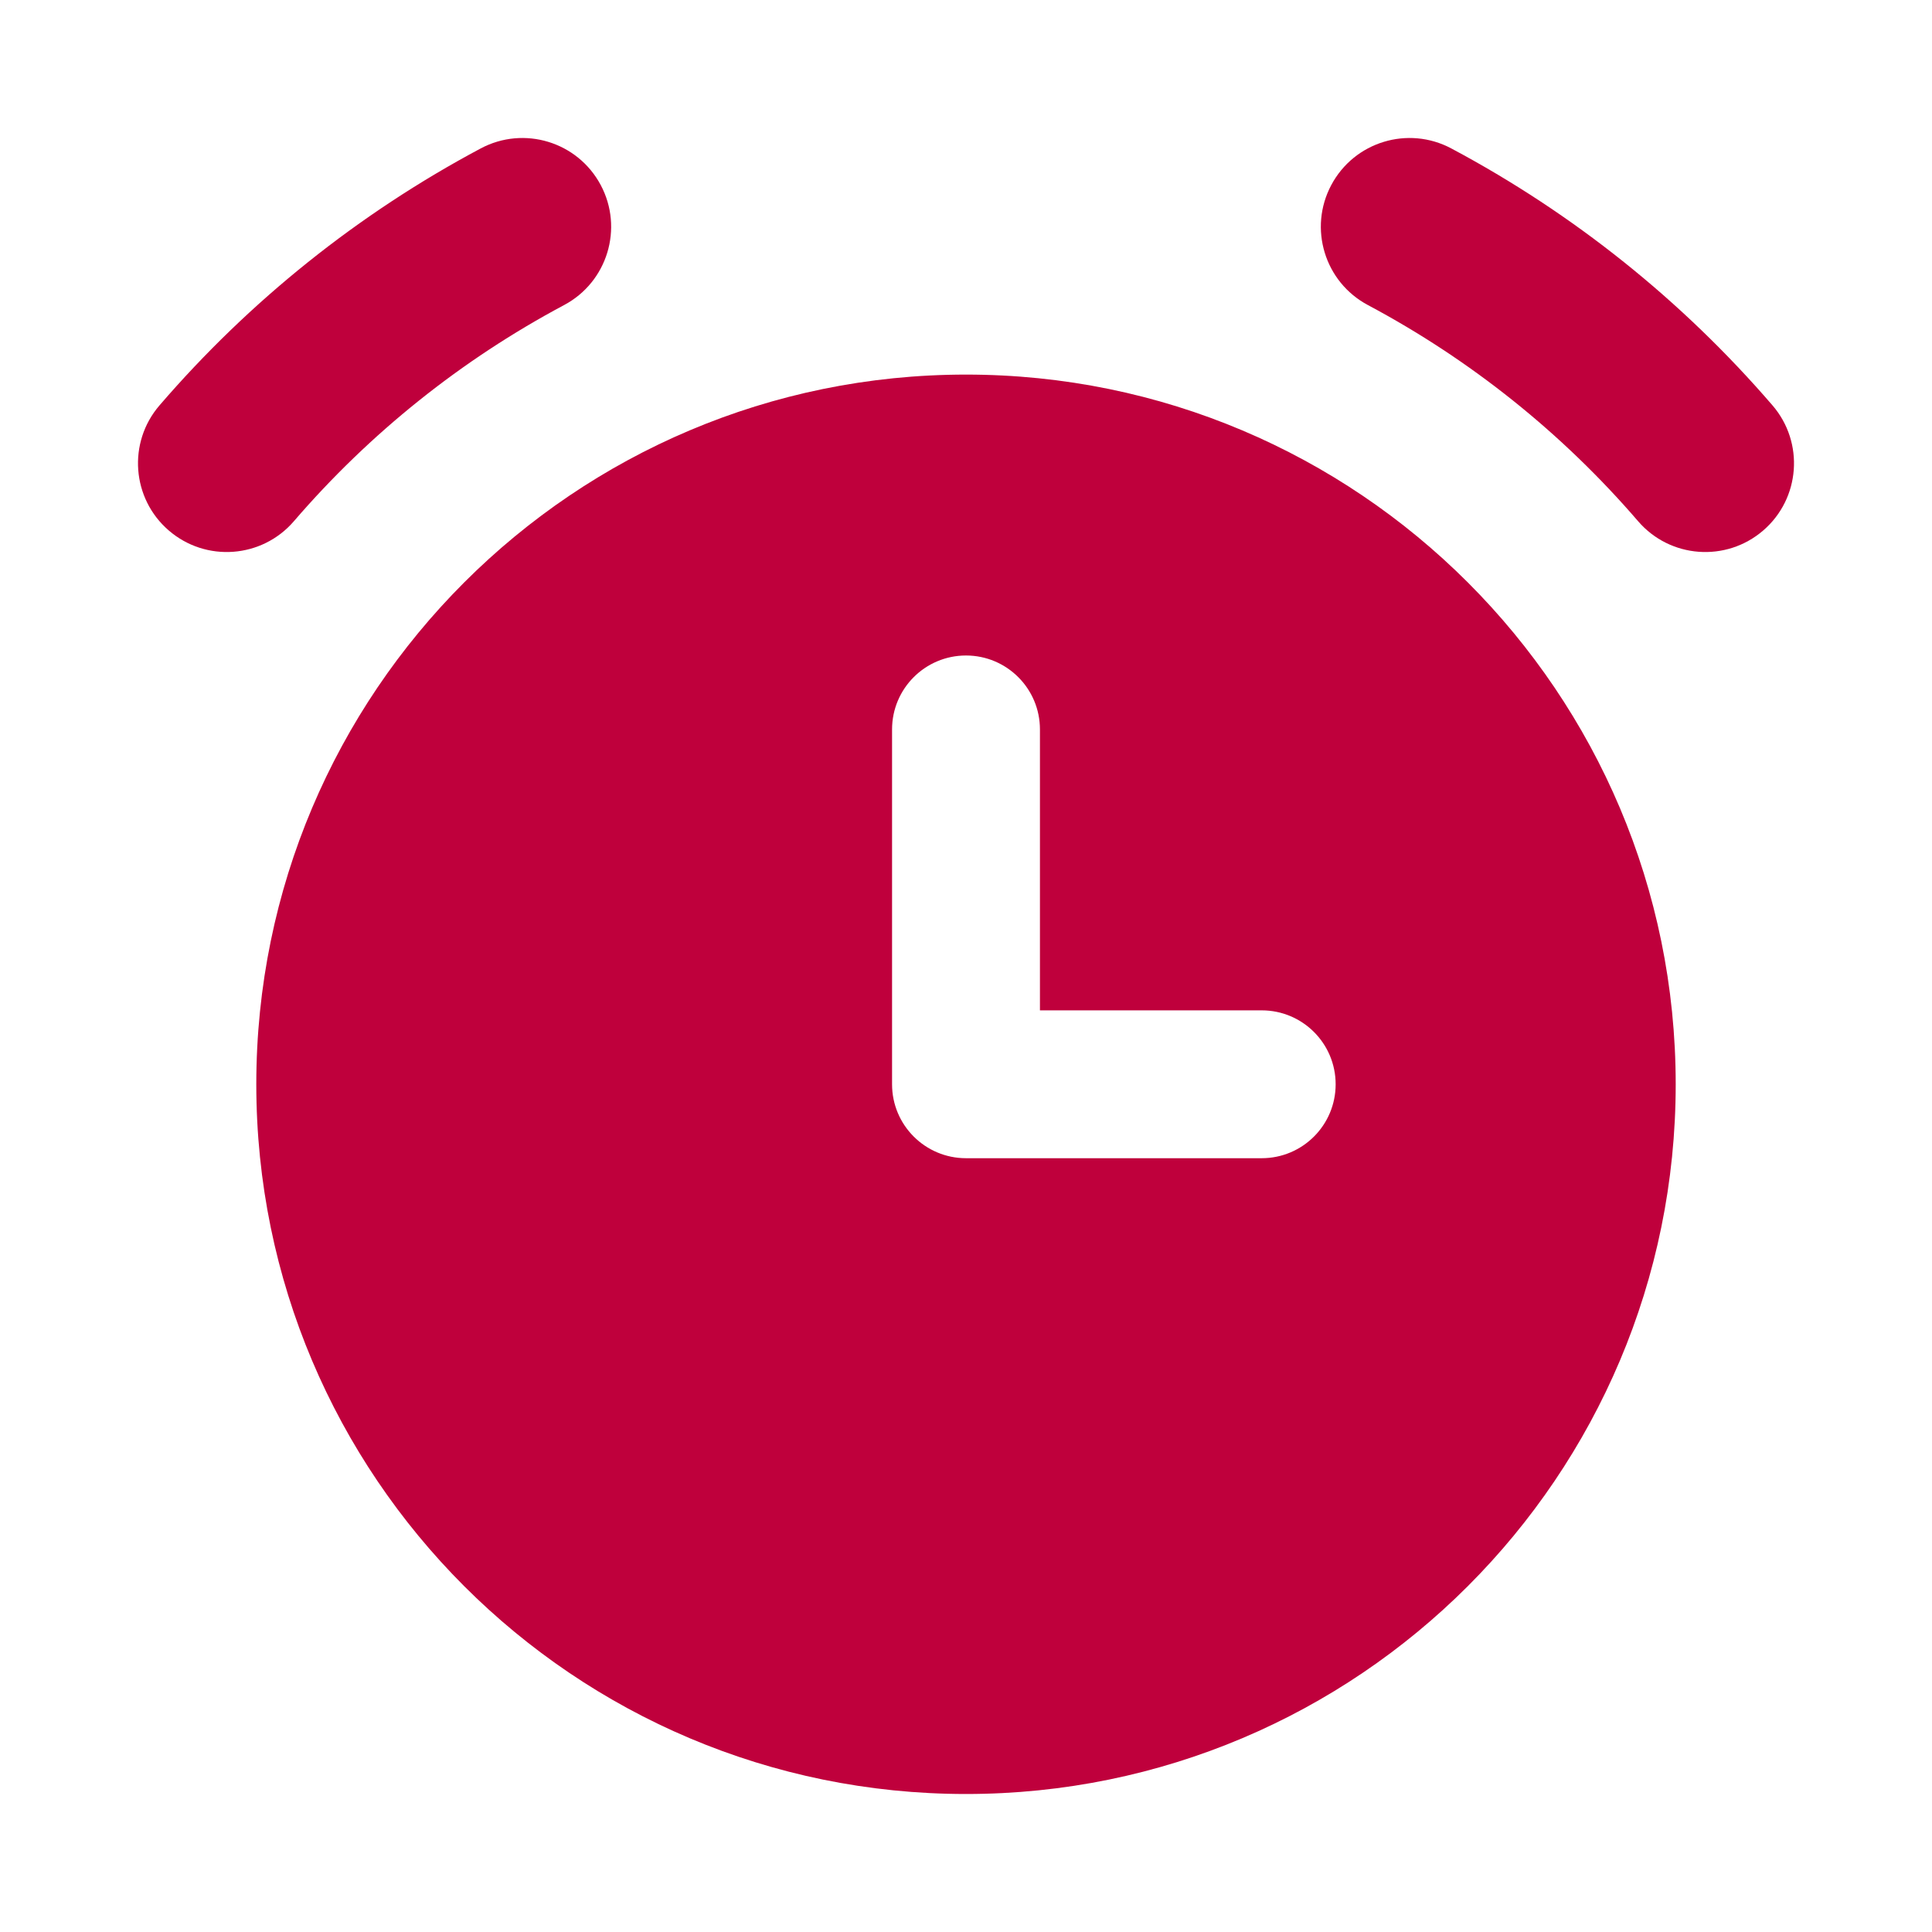<svg width="70" height="70" viewBox="0 0 70 70" fill="none" xmlns="http://www.w3.org/2000/svg">
<rect width="70" height="70"/>
<g clip-path="url(#clip0_1_49)">
<path fill-rule="evenodd" clip-rule="evenodd" d="M20.44 11.052C22.007 10.217 22.6 8.27 21.765 6.704C20.931 5.137 18.984 4.543 17.417 5.378C12.995 7.734 9.048 10.892 5.778 14.689C4.62 16.035 4.772 18.064 6.117 19.222C7.463 20.381 9.492 20.229 10.65 18.883C13.4 15.689 16.72 13.034 20.44 11.052ZM35 65C49.202 65 60.714 53.488 60.714 39.286C60.714 25.085 49.202 13.572 35 13.572C20.798 13.572 9.286 25.085 9.286 39.286C9.286 53.488 20.798 65 35 65ZM48.235 6.704C49.069 5.137 51.016 4.543 52.583 5.378C57.005 7.734 60.952 10.892 64.222 14.689C65.38 16.035 65.228 18.064 63.883 19.222C62.537 20.381 60.508 20.229 59.35 18.883C56.6 15.689 53.28 13.034 49.56 11.052C47.993 10.217 47.4 8.27 48.235 6.704ZM37.679 26.429C37.679 24.949 36.479 23.75 35 23.75C33.521 23.75 32.321 24.949 32.321 26.429V39.286C32.321 40.765 33.521 41.964 35 41.964H45.714C47.194 41.964 48.393 40.765 48.393 39.286C48.393 37.806 47.194 36.607 45.714 36.607H37.679V26.429Z" fill="#BF003C"/>
</g>
<defs>
<clipPath id="clip0_1_49">
<rect width="60" height="60" fill="white" transform="translate(5 5)"/>
</clipPath>
</defs>
</svg>
